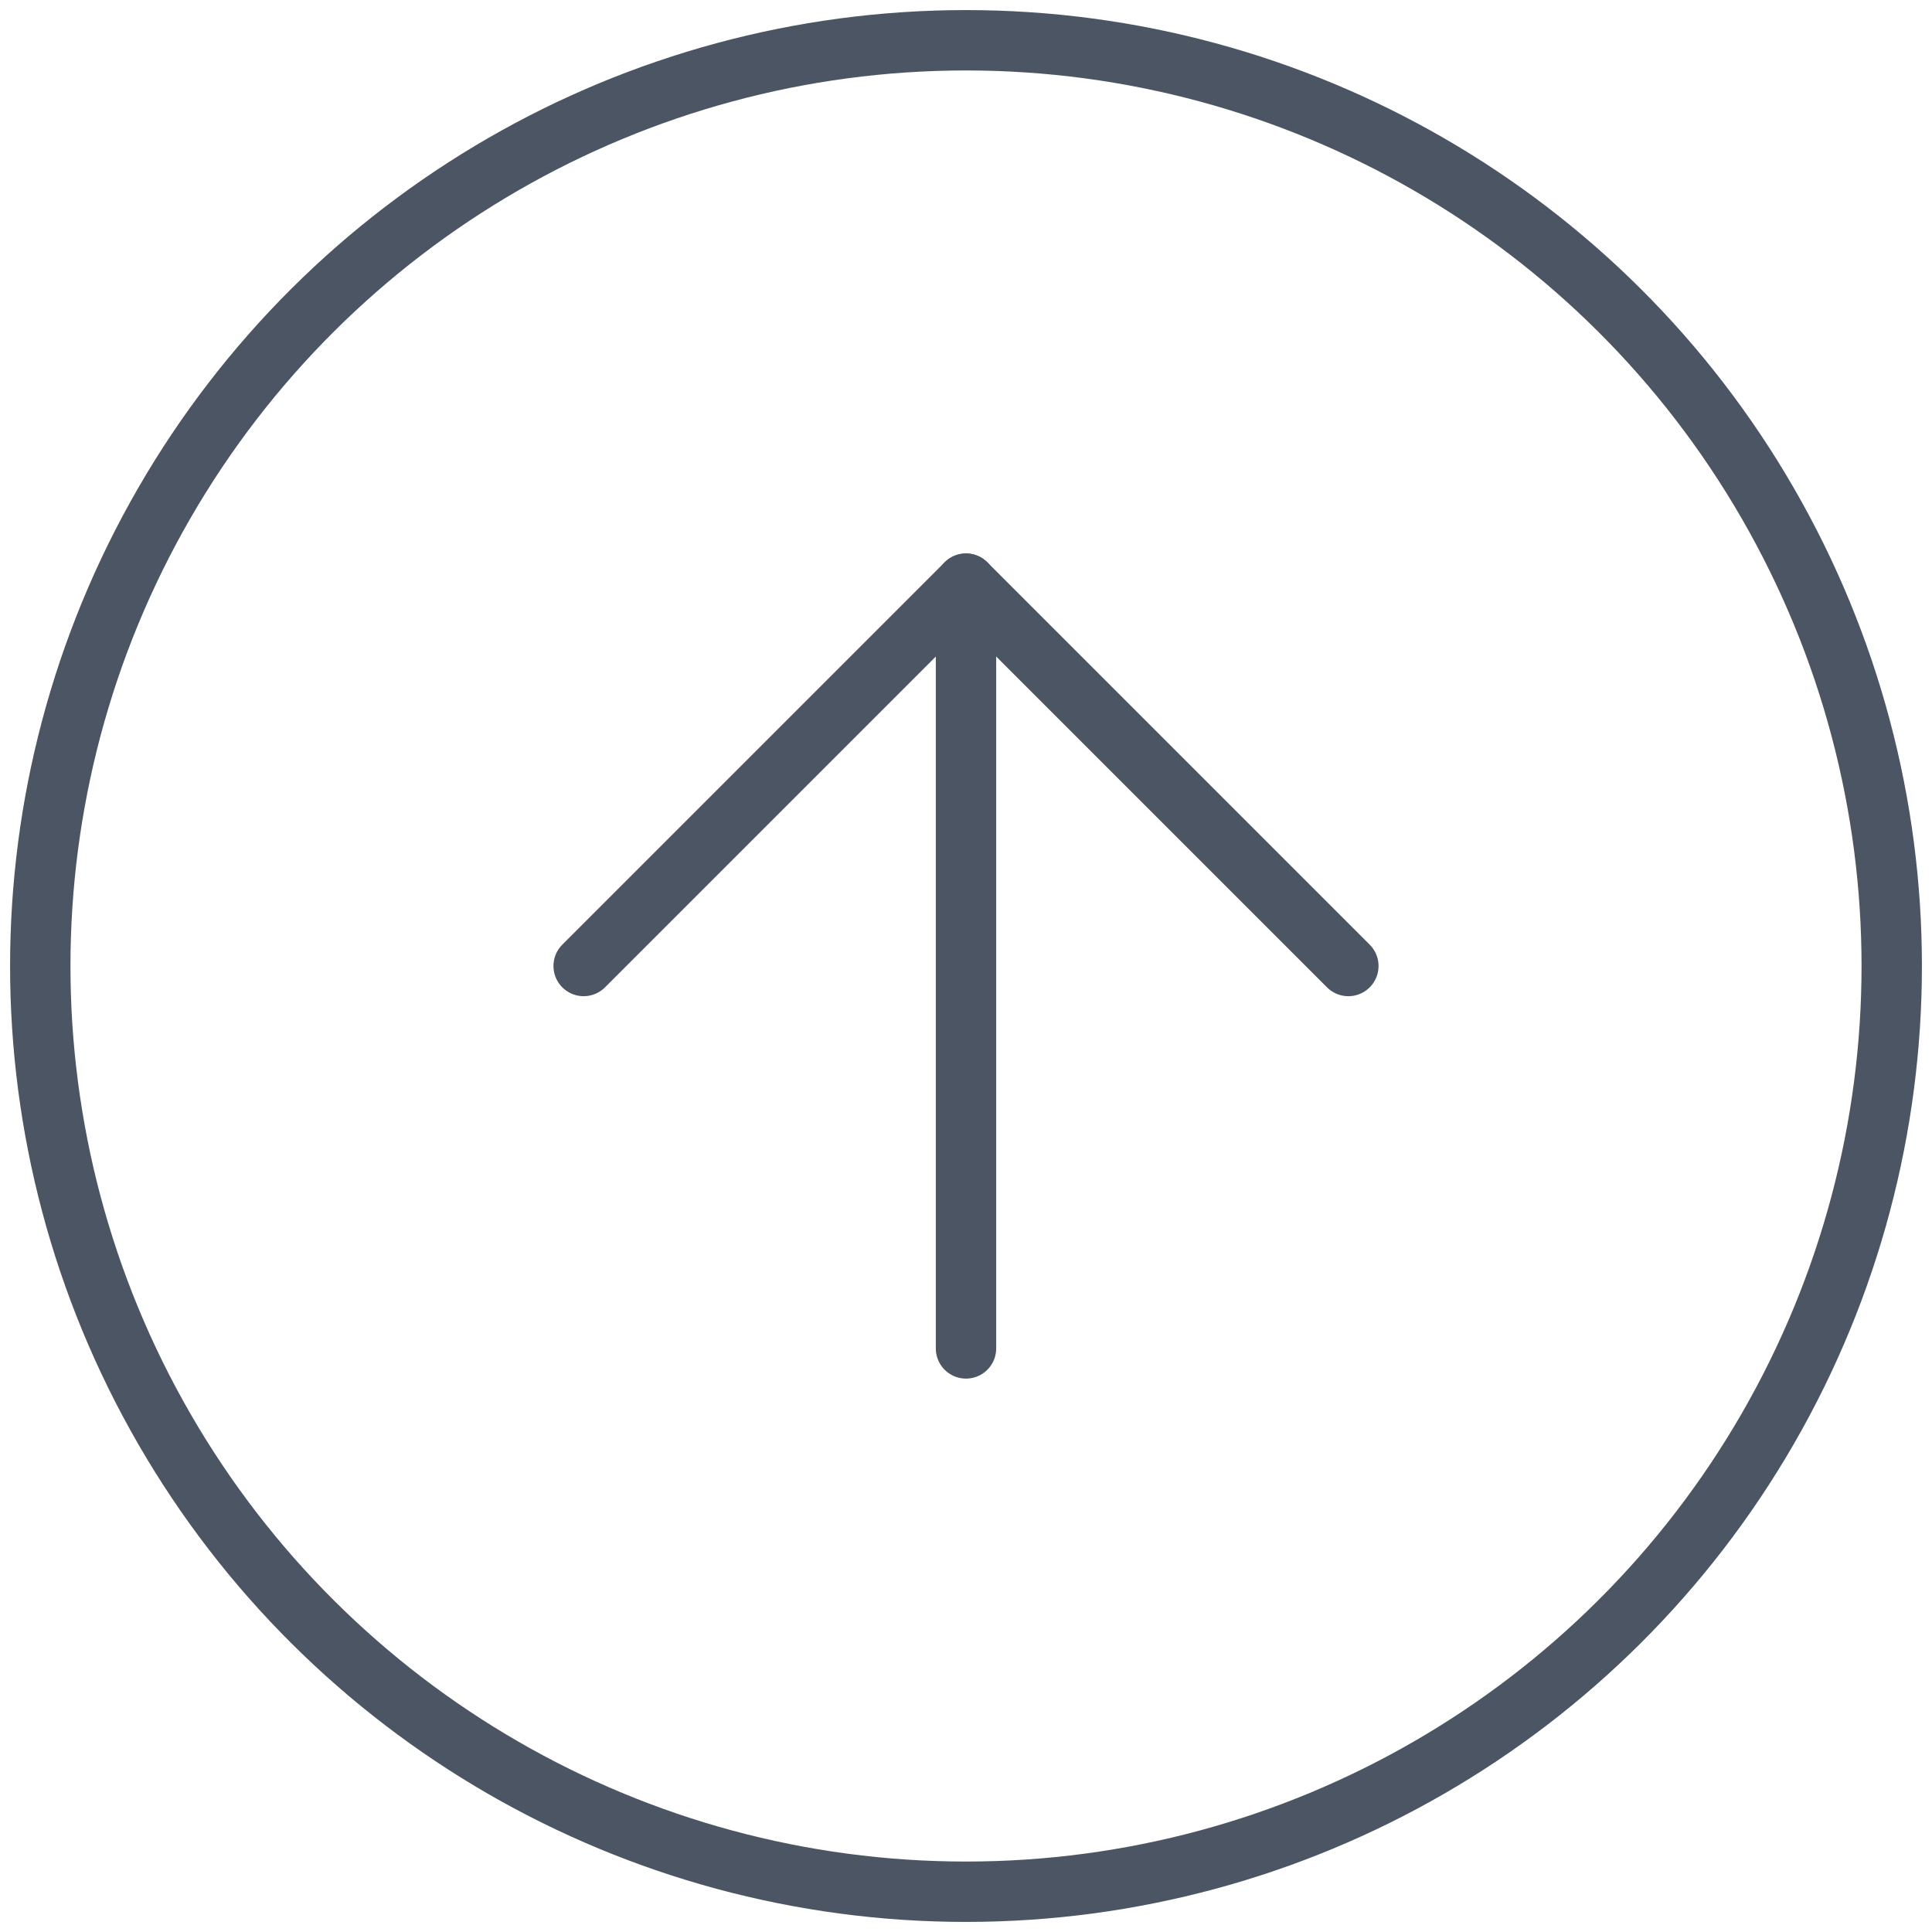 <svg width="32" height="32" viewBox="0 0 32 32" fill="none" xmlns="http://www.w3.org/2000/svg">
<path d="M16 22.334L16 9.667" stroke="#4B5563" stroke-linecap="round" stroke-linejoin="round"/>
<path d="M9.667 16L16 9.667L22.333 16" stroke="#4B5563" stroke-linecap="round" stroke-linejoin="round"/>
<circle cx="16" cy="16" r="15.333" transform="rotate(90 16 16)" stroke="#4B5563"/>
</svg>
